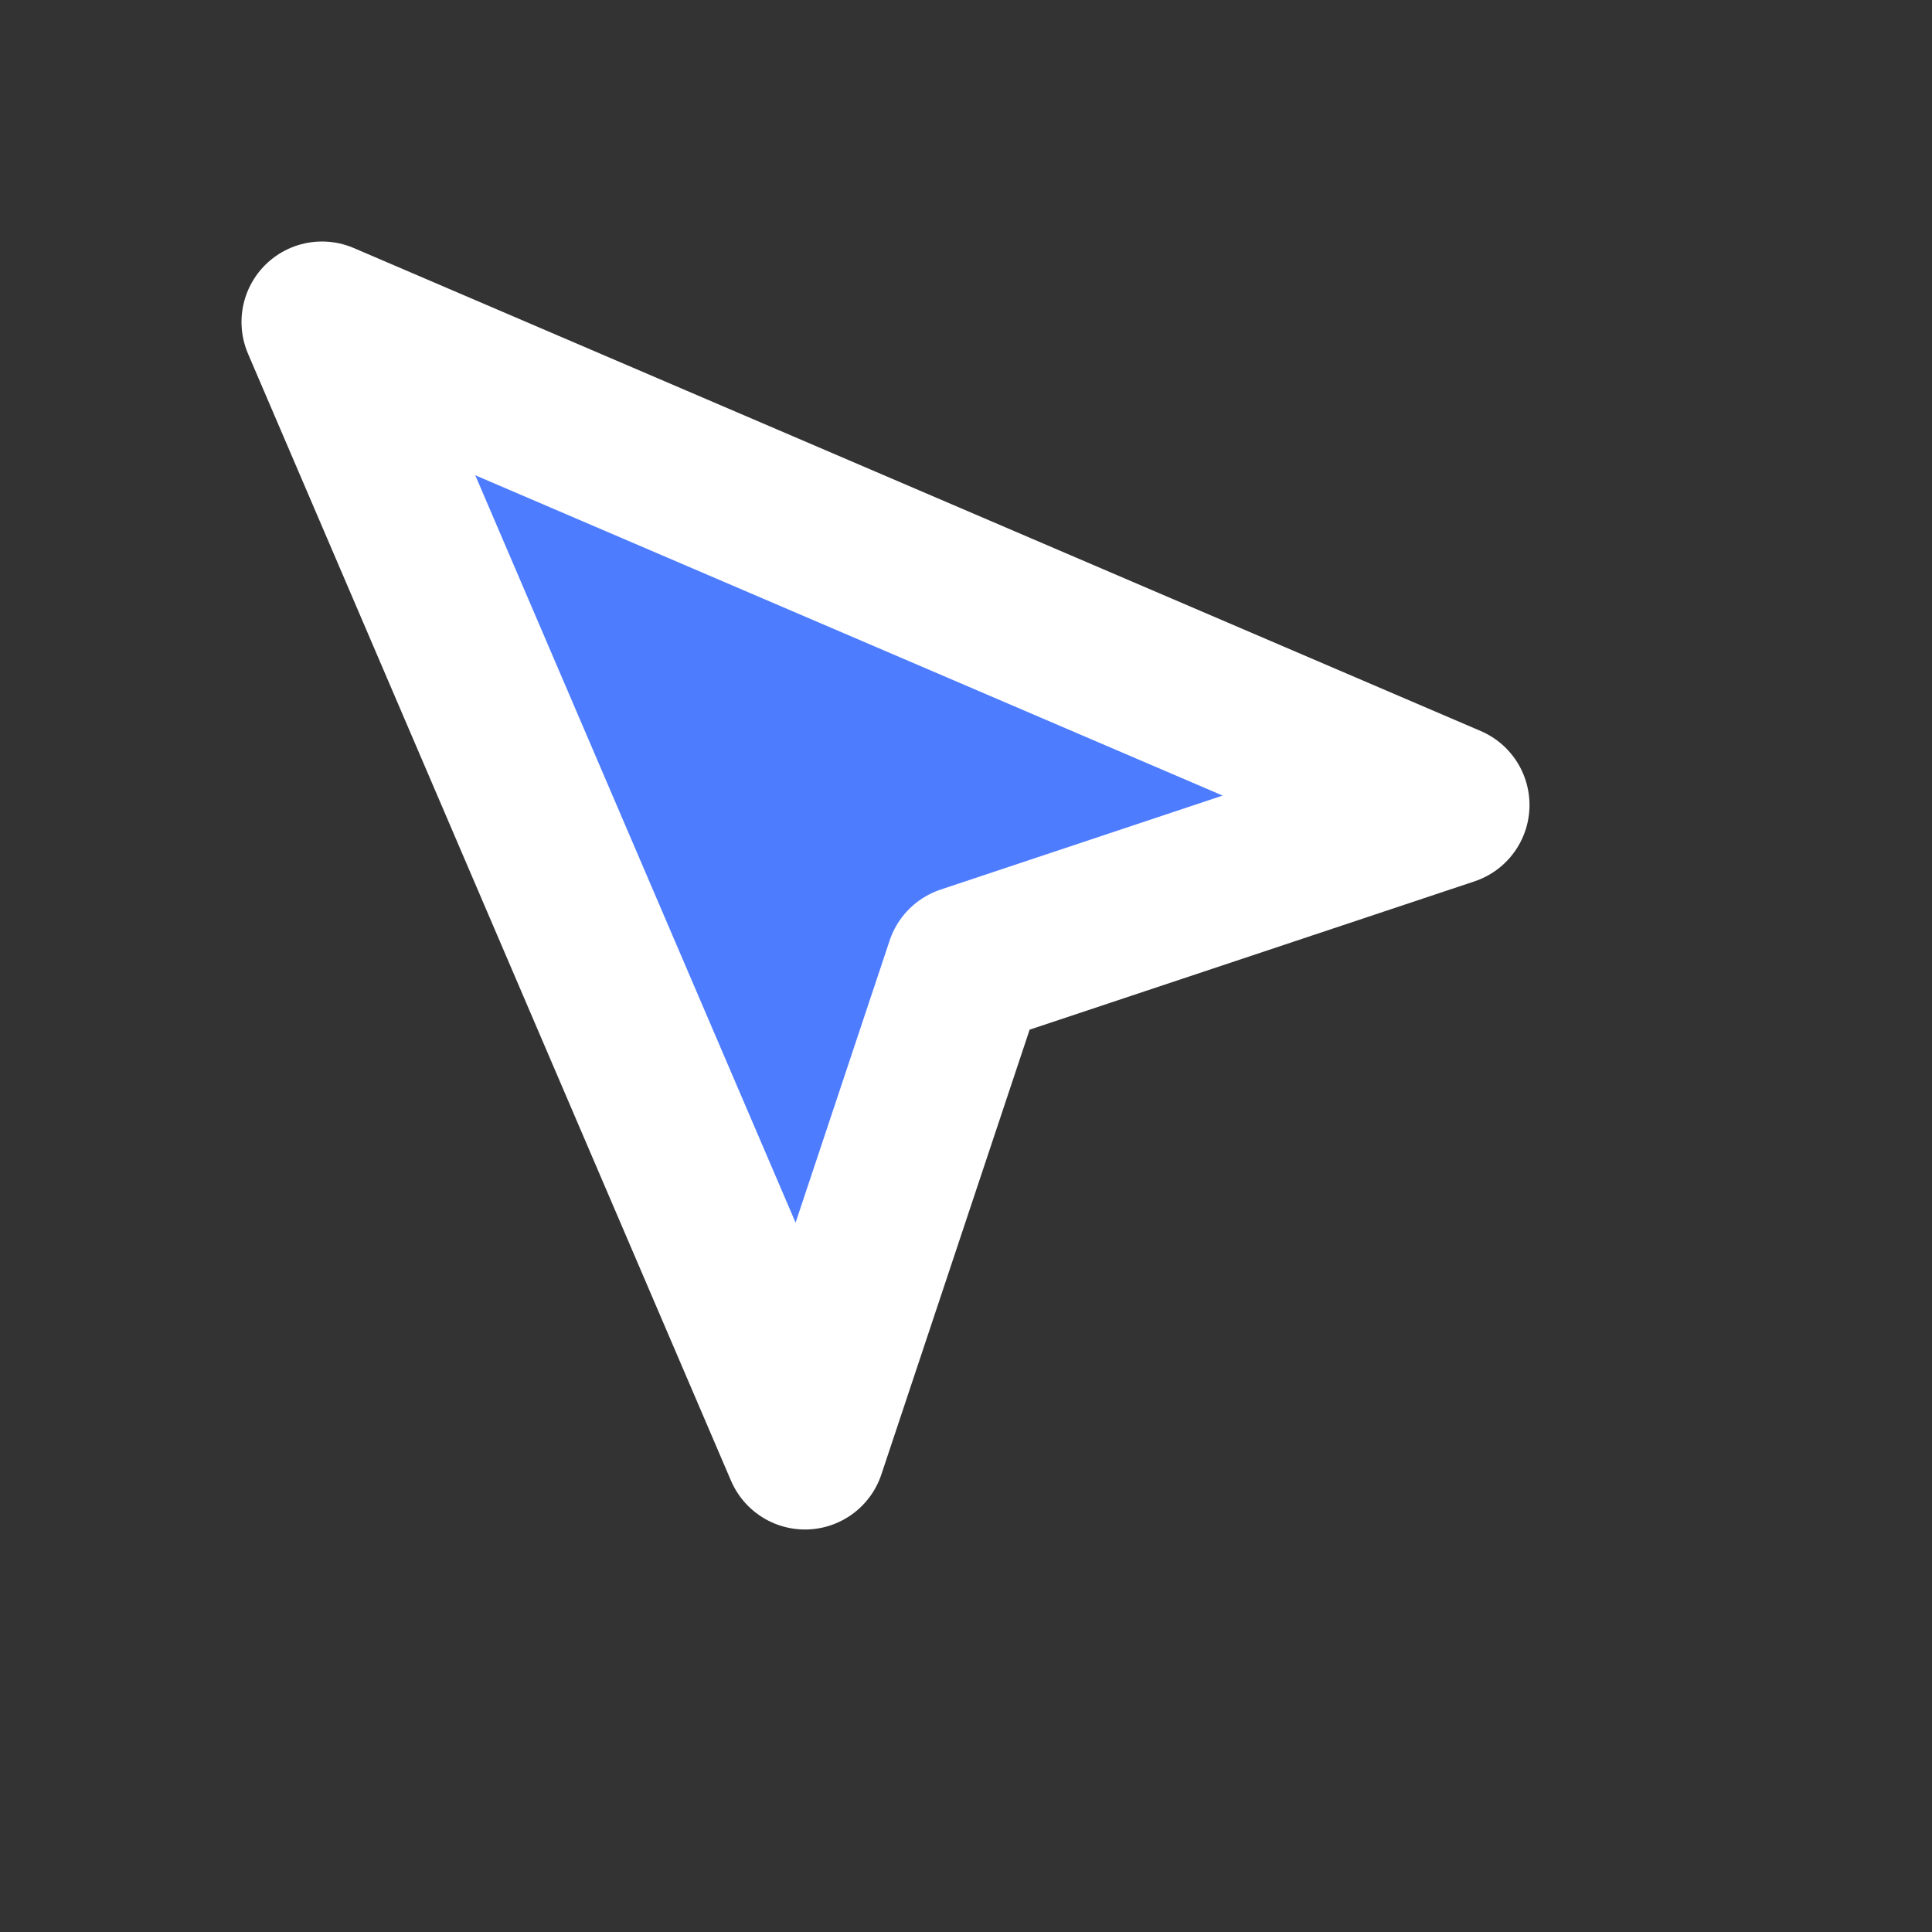 <svg width="24" height="24" viewBox="0 0 24 24" fill="none" xmlns="http://www.w3.org/2000/svg">
  <rect x="0" y="0" width="24" height="24" fill="#333333" stroke="none"/>
  <path d="M4 4L18 10L12 12L10 18L4 4Z" fill="#4D7CFF" stroke="white" stroke-width="2" stroke-linecap="round" stroke-linejoin="round"/>
</svg>
